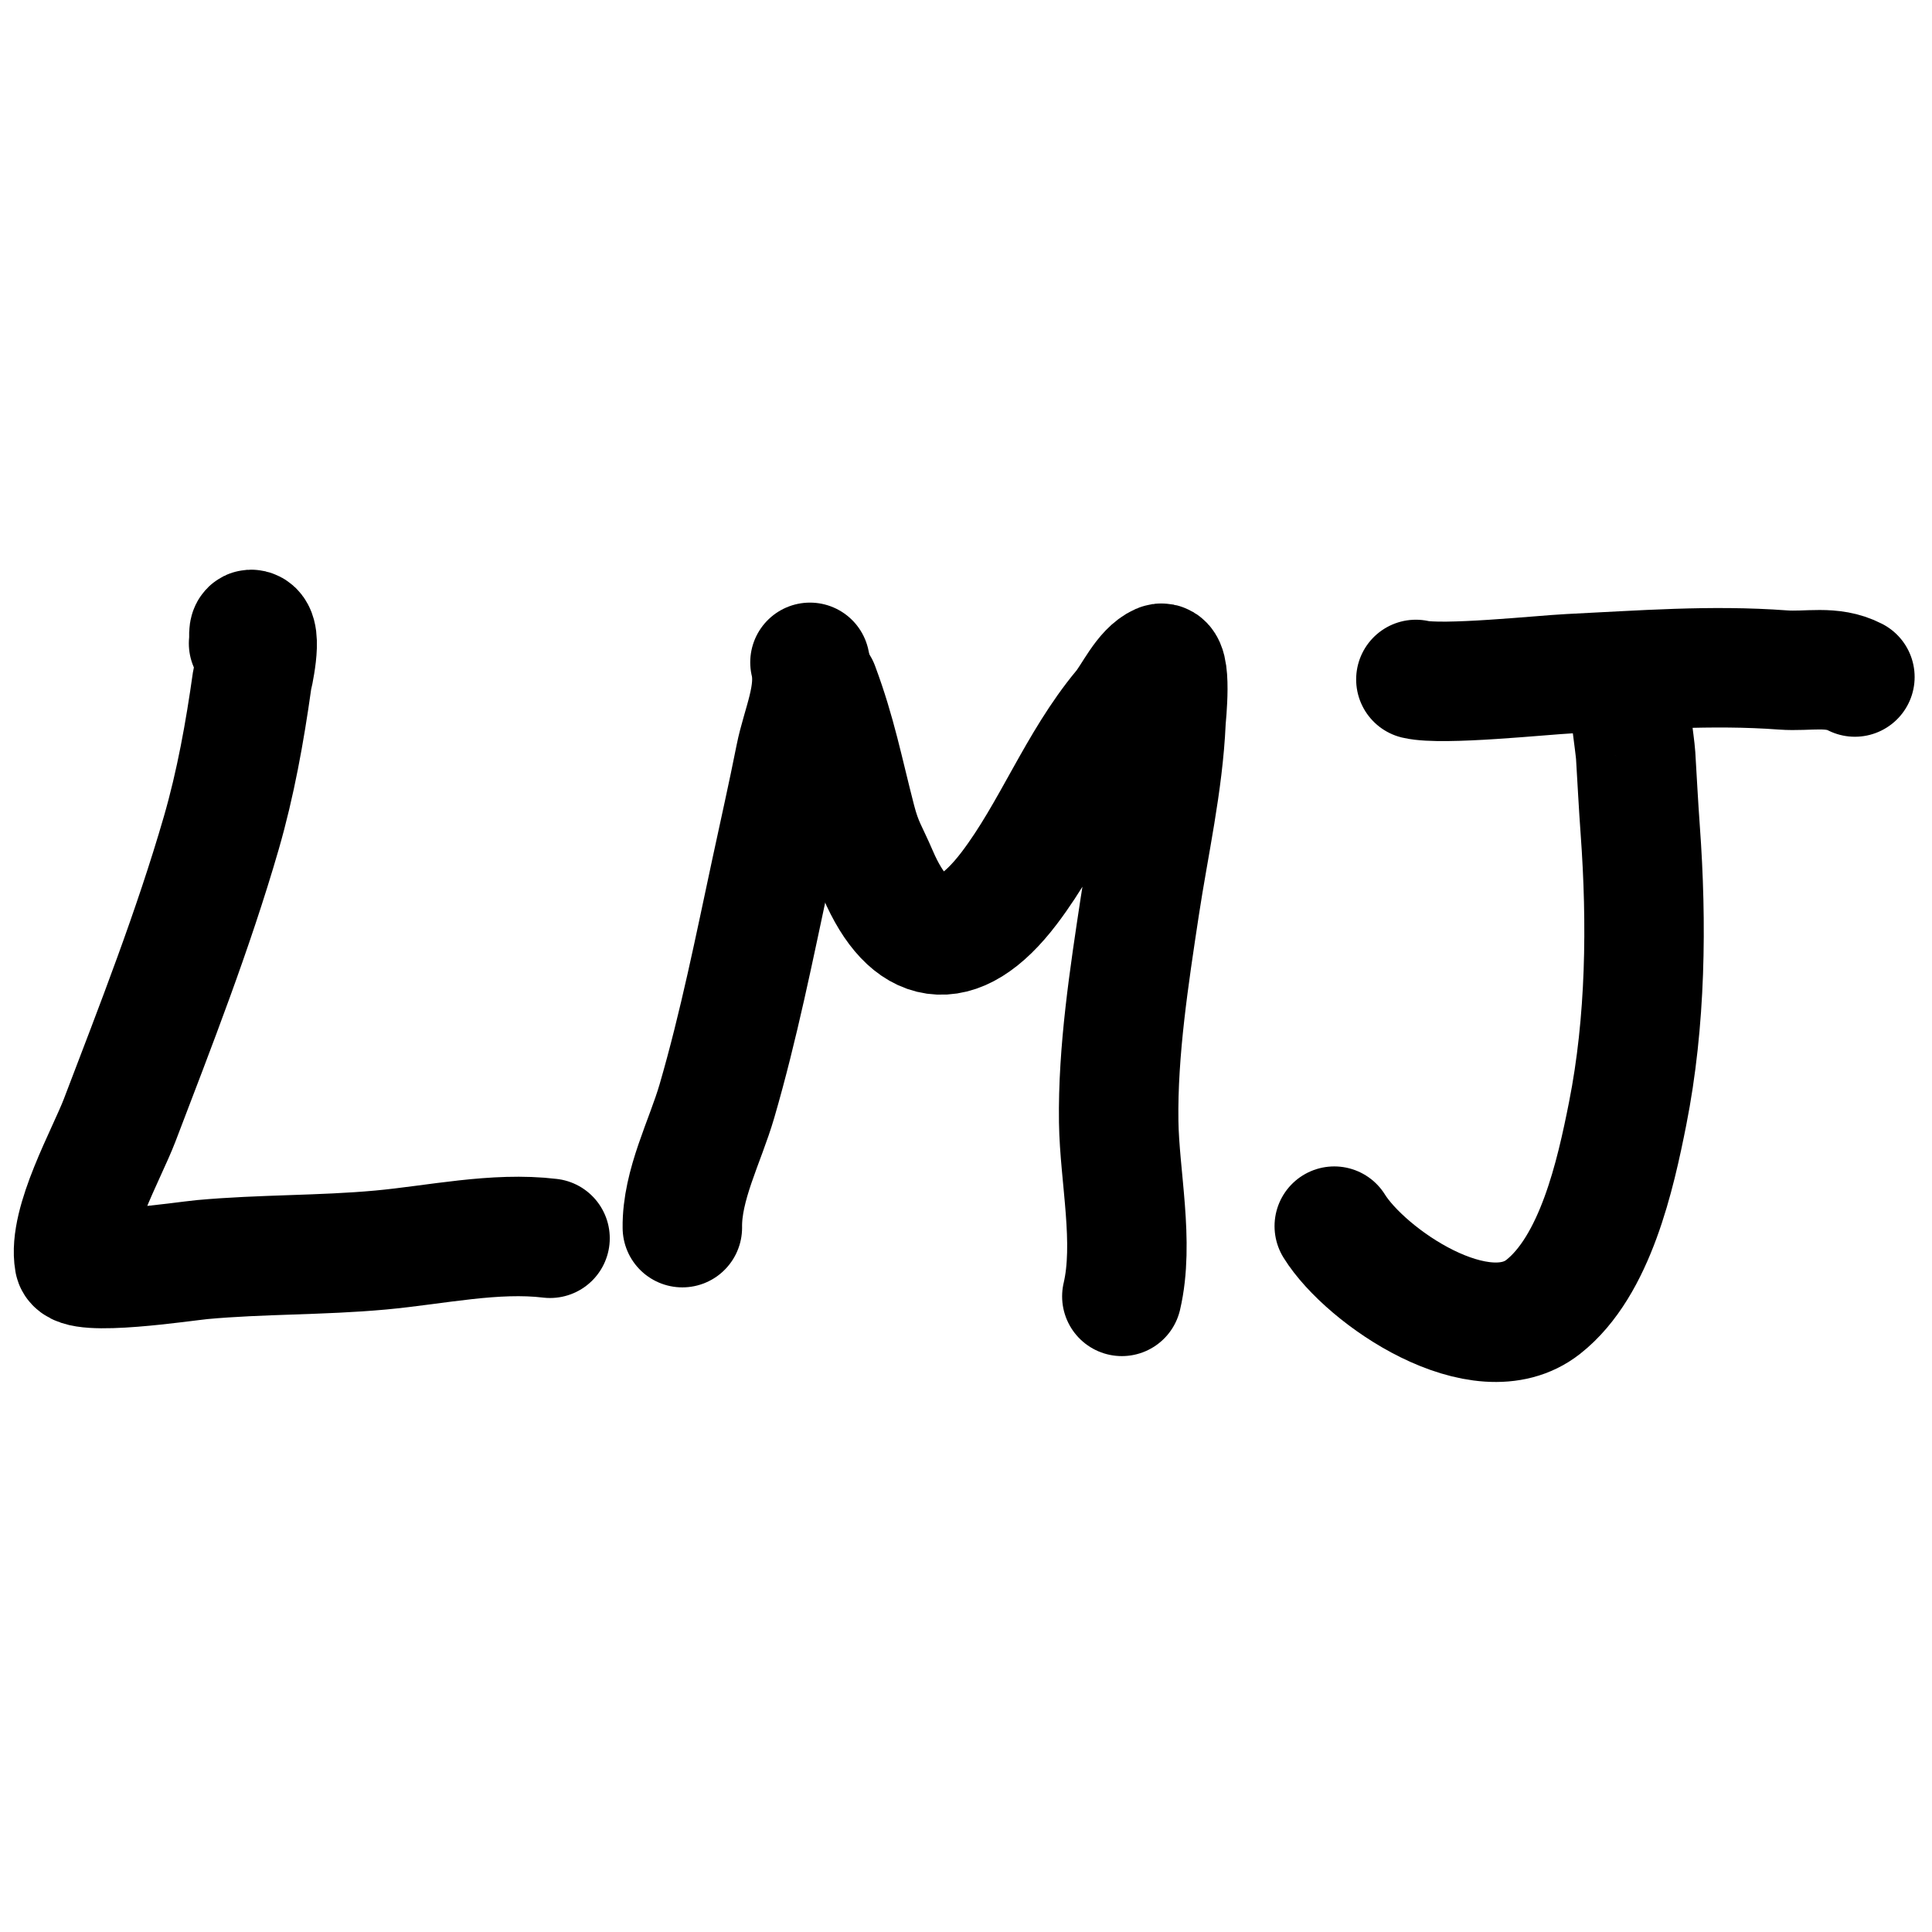 <?xml version="1.0" encoding="UTF-8" standalone="no"?>
<!DOCTYPE svg PUBLIC "-//W3C//DTD SVG 1.1//EN" "http://www.w3.org/Graphics/SVG/1.1/DTD/svg11.dtd">
<!-- Created with Vectornator (http://vectornator.io/) -->
<svg height="100%" stroke-miterlimit="10" style="fill-rule:nonzero;clip-rule:evenodd;stroke-linecap:round;stroke-linejoin:round;" version="1.1" viewBox="0 0 1024 1024" width="100%" xml:space="preserve" xmlns="http://www.w3.org/2000/svg" xmlns:vectornator="http://vectornator.io" xmlns:xlink="http://www.w3.org/1999/xlink">
<defs/>
<g id="레이어-1" vectornator:layerName="레이어 1">
<g opacity="1">
<path d="M131.746 341.024C132.323 338.563 131.016 333.063 133.477 333.64C139.72 335.104 133.752 359.652 133.573 360.927C129.777 387.939 124.869 415.263 117.283 441.496C102.401 492.963 82.517 543.706 63.418 593.751C56.567 611.703 35.783 648.23 39.379 668.61C40.897 677.209 97.946 668.454 107.124 667.612C138.538 664.73 170.205 665.436 201.789 662.538C231.099 659.849 262.341 652.803 291.532 656.31" fill="none" opacity="1" stroke="#000000" stroke-linecap="round" stroke-linejoin="miter" stroke-width="63.314"/>
<path d="M429.298 351.051C433.207 367.494 424.739 384.565 421.452 401.143C417.435 421.398 412.88 441.543 408.547 461.734C399.784 502.569 391.667 543.385 379.988 583.569C373.828 604.765 361.329 628.128 361.661 650.678" fill="none" opacity="1" stroke="#000000" stroke-linecap="round" stroke-linejoin="miter" stroke-width="63.314"/>
<path d="M434.086 363.858C443.377 388.71 447.065 408.543 453.833 434.699C457.225 447.808 460.159 451.369 465.292 463.351C481.703 501.655 506.731 507.904 534.998 470.602C557.582 440.8 570.962 404.39 594.919 375.592C600.428 368.969 606.211 355.458 614.802 351.691C621.529 348.741 618.103 380.293 618.013 382.304C616.535 415.19 609.061 447.759 604.127 480.315C598.518 517.32 592.379 557.011 592.932 594.536C593.36 623.562 601.314 658.471 594.602 687.105" fill="none" opacity="1" stroke="#000000" stroke-linecap="round" stroke-linejoin="miter" stroke-width="63.314"/>
<path d="M750.445 360.117C764.532 363.419 817.723 357.751 831.65 357.081C870.256 355.225 906.726 352.275 945.063 355.104C958.376 356.086 970.852 352.514 983.137 358.836" fill="none" opacity="1" stroke="#000000" stroke-linecap="round" stroke-linejoin="miter" stroke-width="63.314"/>
<path d="M863.724 369.793C862.735 369.561 866.599 394.932 866.934 400.406C867.742 413.593 868.397 426.741 869.356 439.922C872.955 489.39 872.349 541.497 862.679 590.255C856.279 622.527 845.613 670.933 817.891 692.707C785.016 718.529 723.869 676.773 707.19 649.881" fill="none" opacity="1" stroke="#000000" stroke-linecap="round" stroke-linejoin="miter" stroke-width="63.314"/>
</g>
</g>
</svg>

